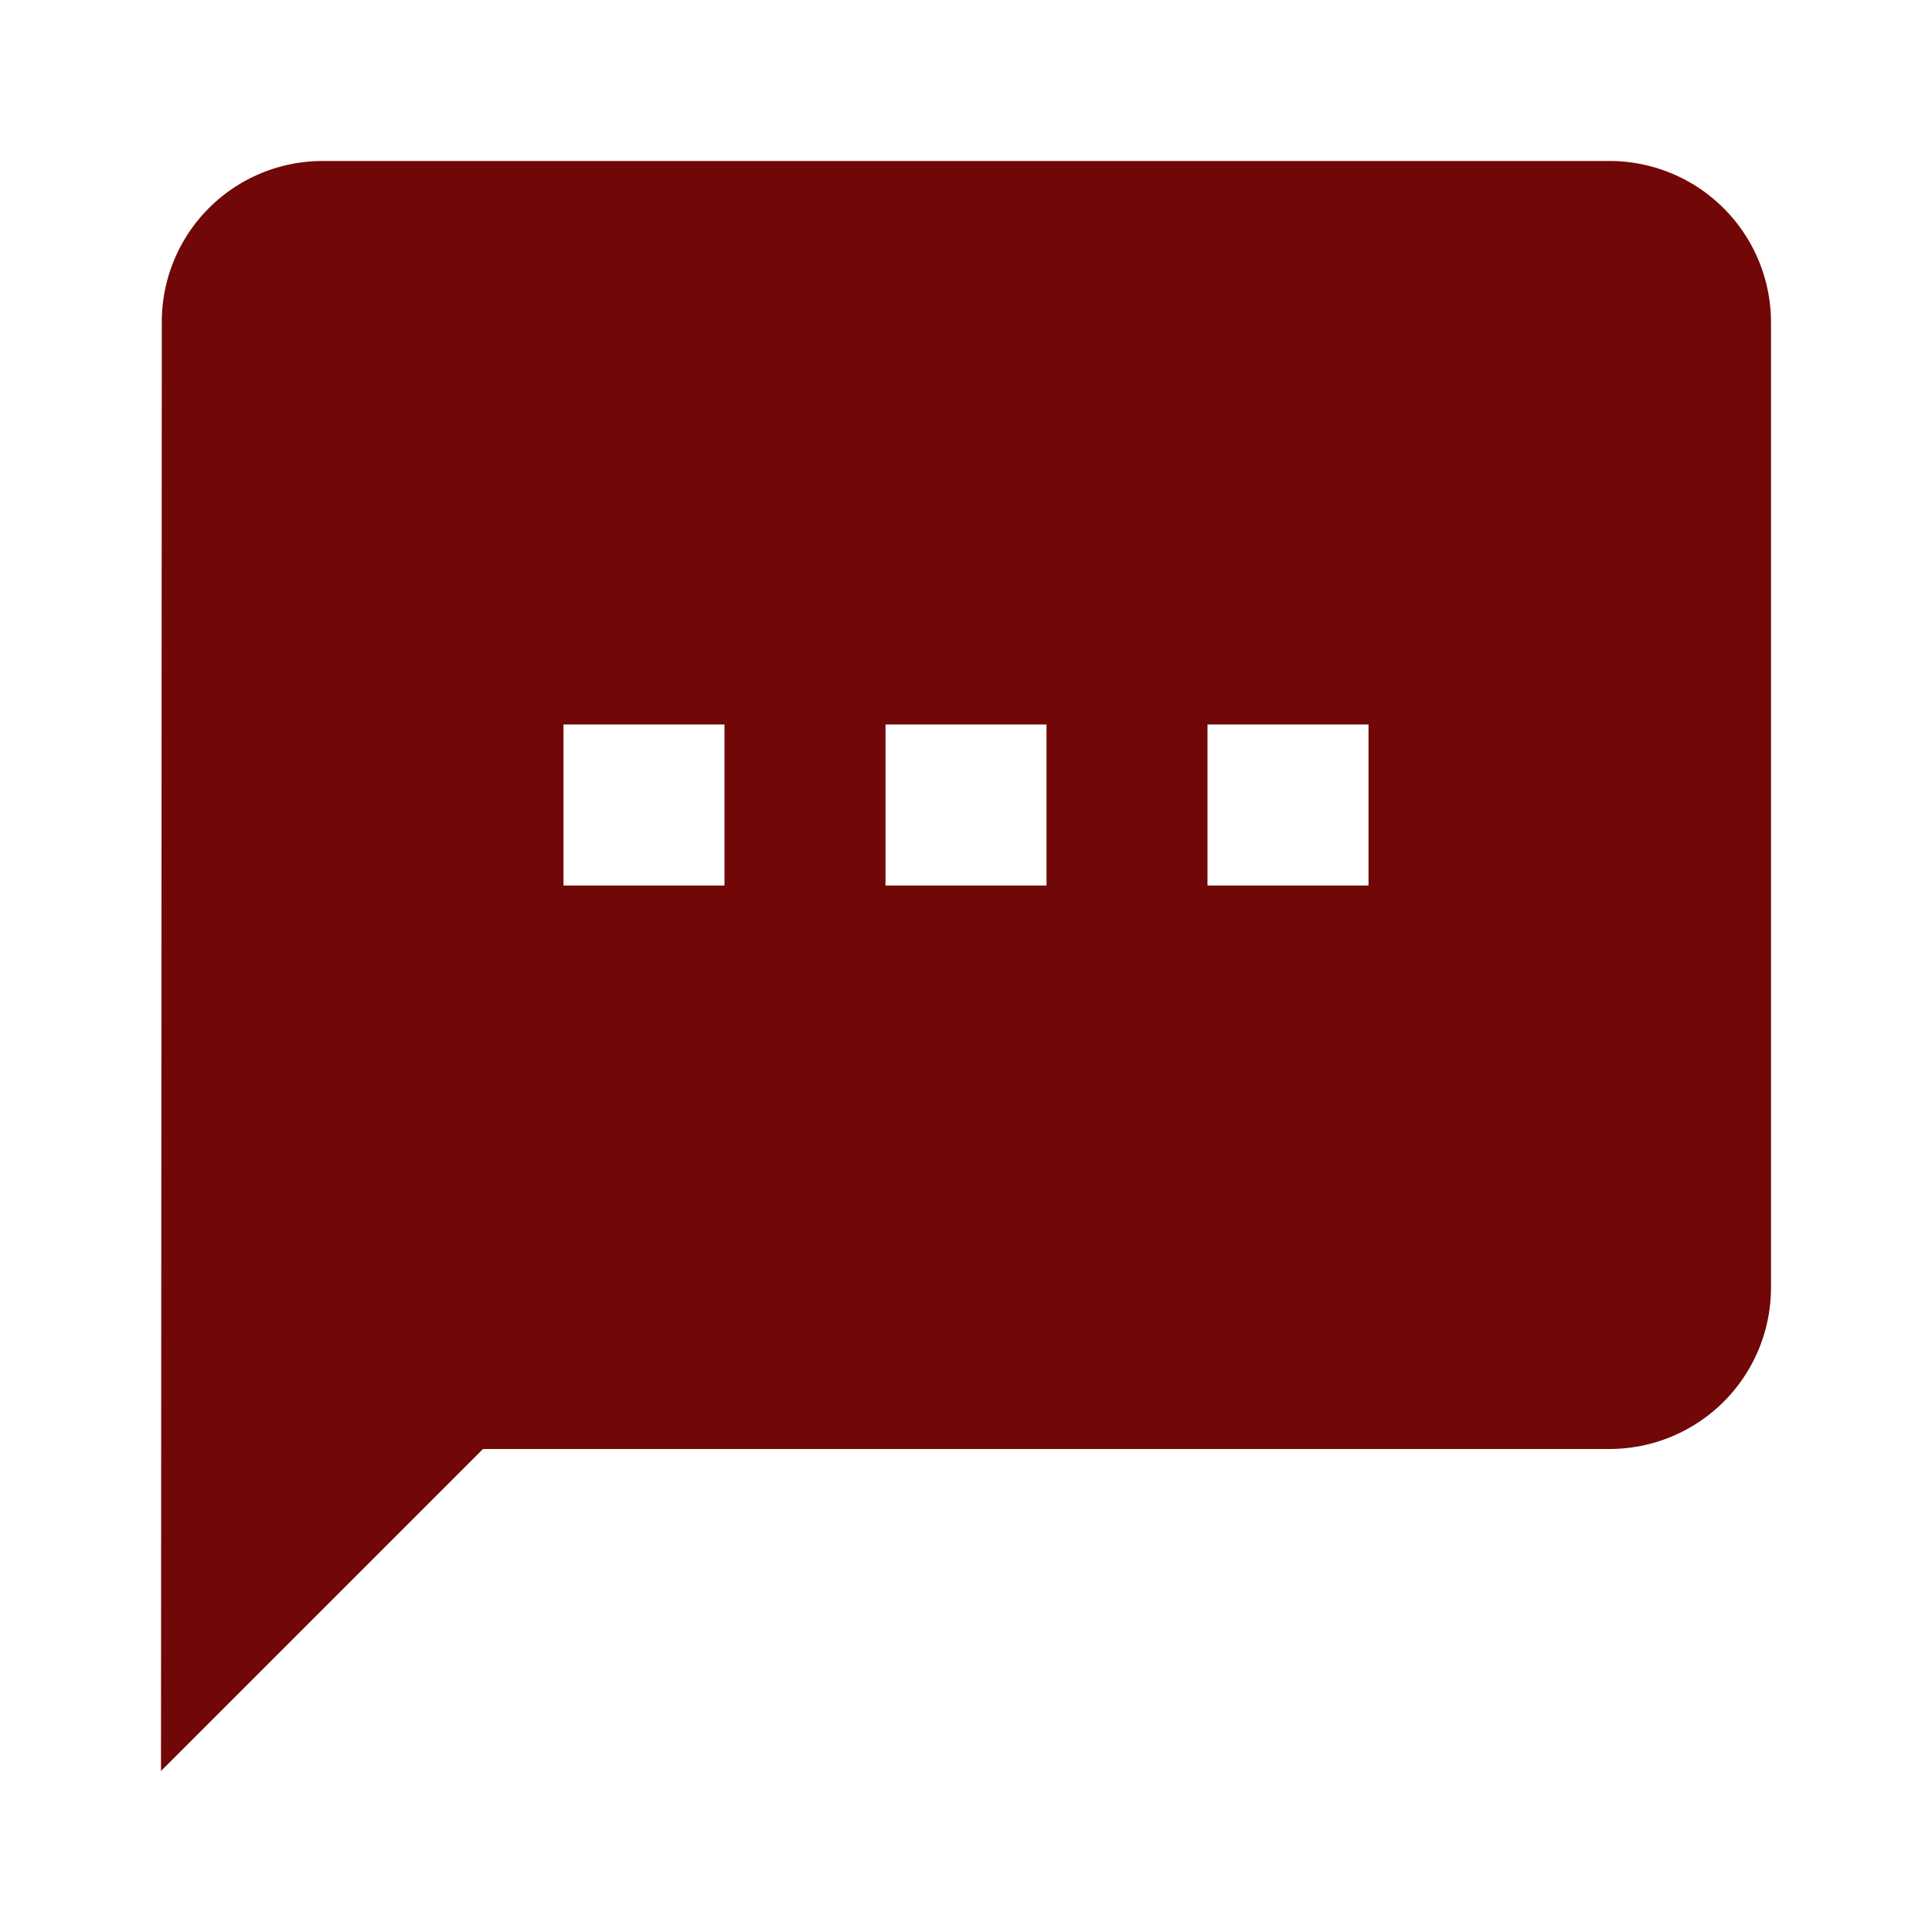 <svg xmlns="http://www.w3.org/2000/svg" width="59.583" height="59.583" xmlns:v="https://vecta.io/nano"><path d="M49.653 4.965H9.93A4.96 4.96 0 0 0 4.99 9.93l-.025 44.688 9.931-9.931h34.757a4.98 4.98 0 0 0 4.965-4.965V9.93a4.98 4.98 0 0 0-4.965-4.965zm-27.31 22.344h-4.965v-4.966h4.965zm9.931 0h-4.965v-4.966h4.965zm9.931 0h-4.966v-4.966h4.966z" fill="#720707"/></svg>